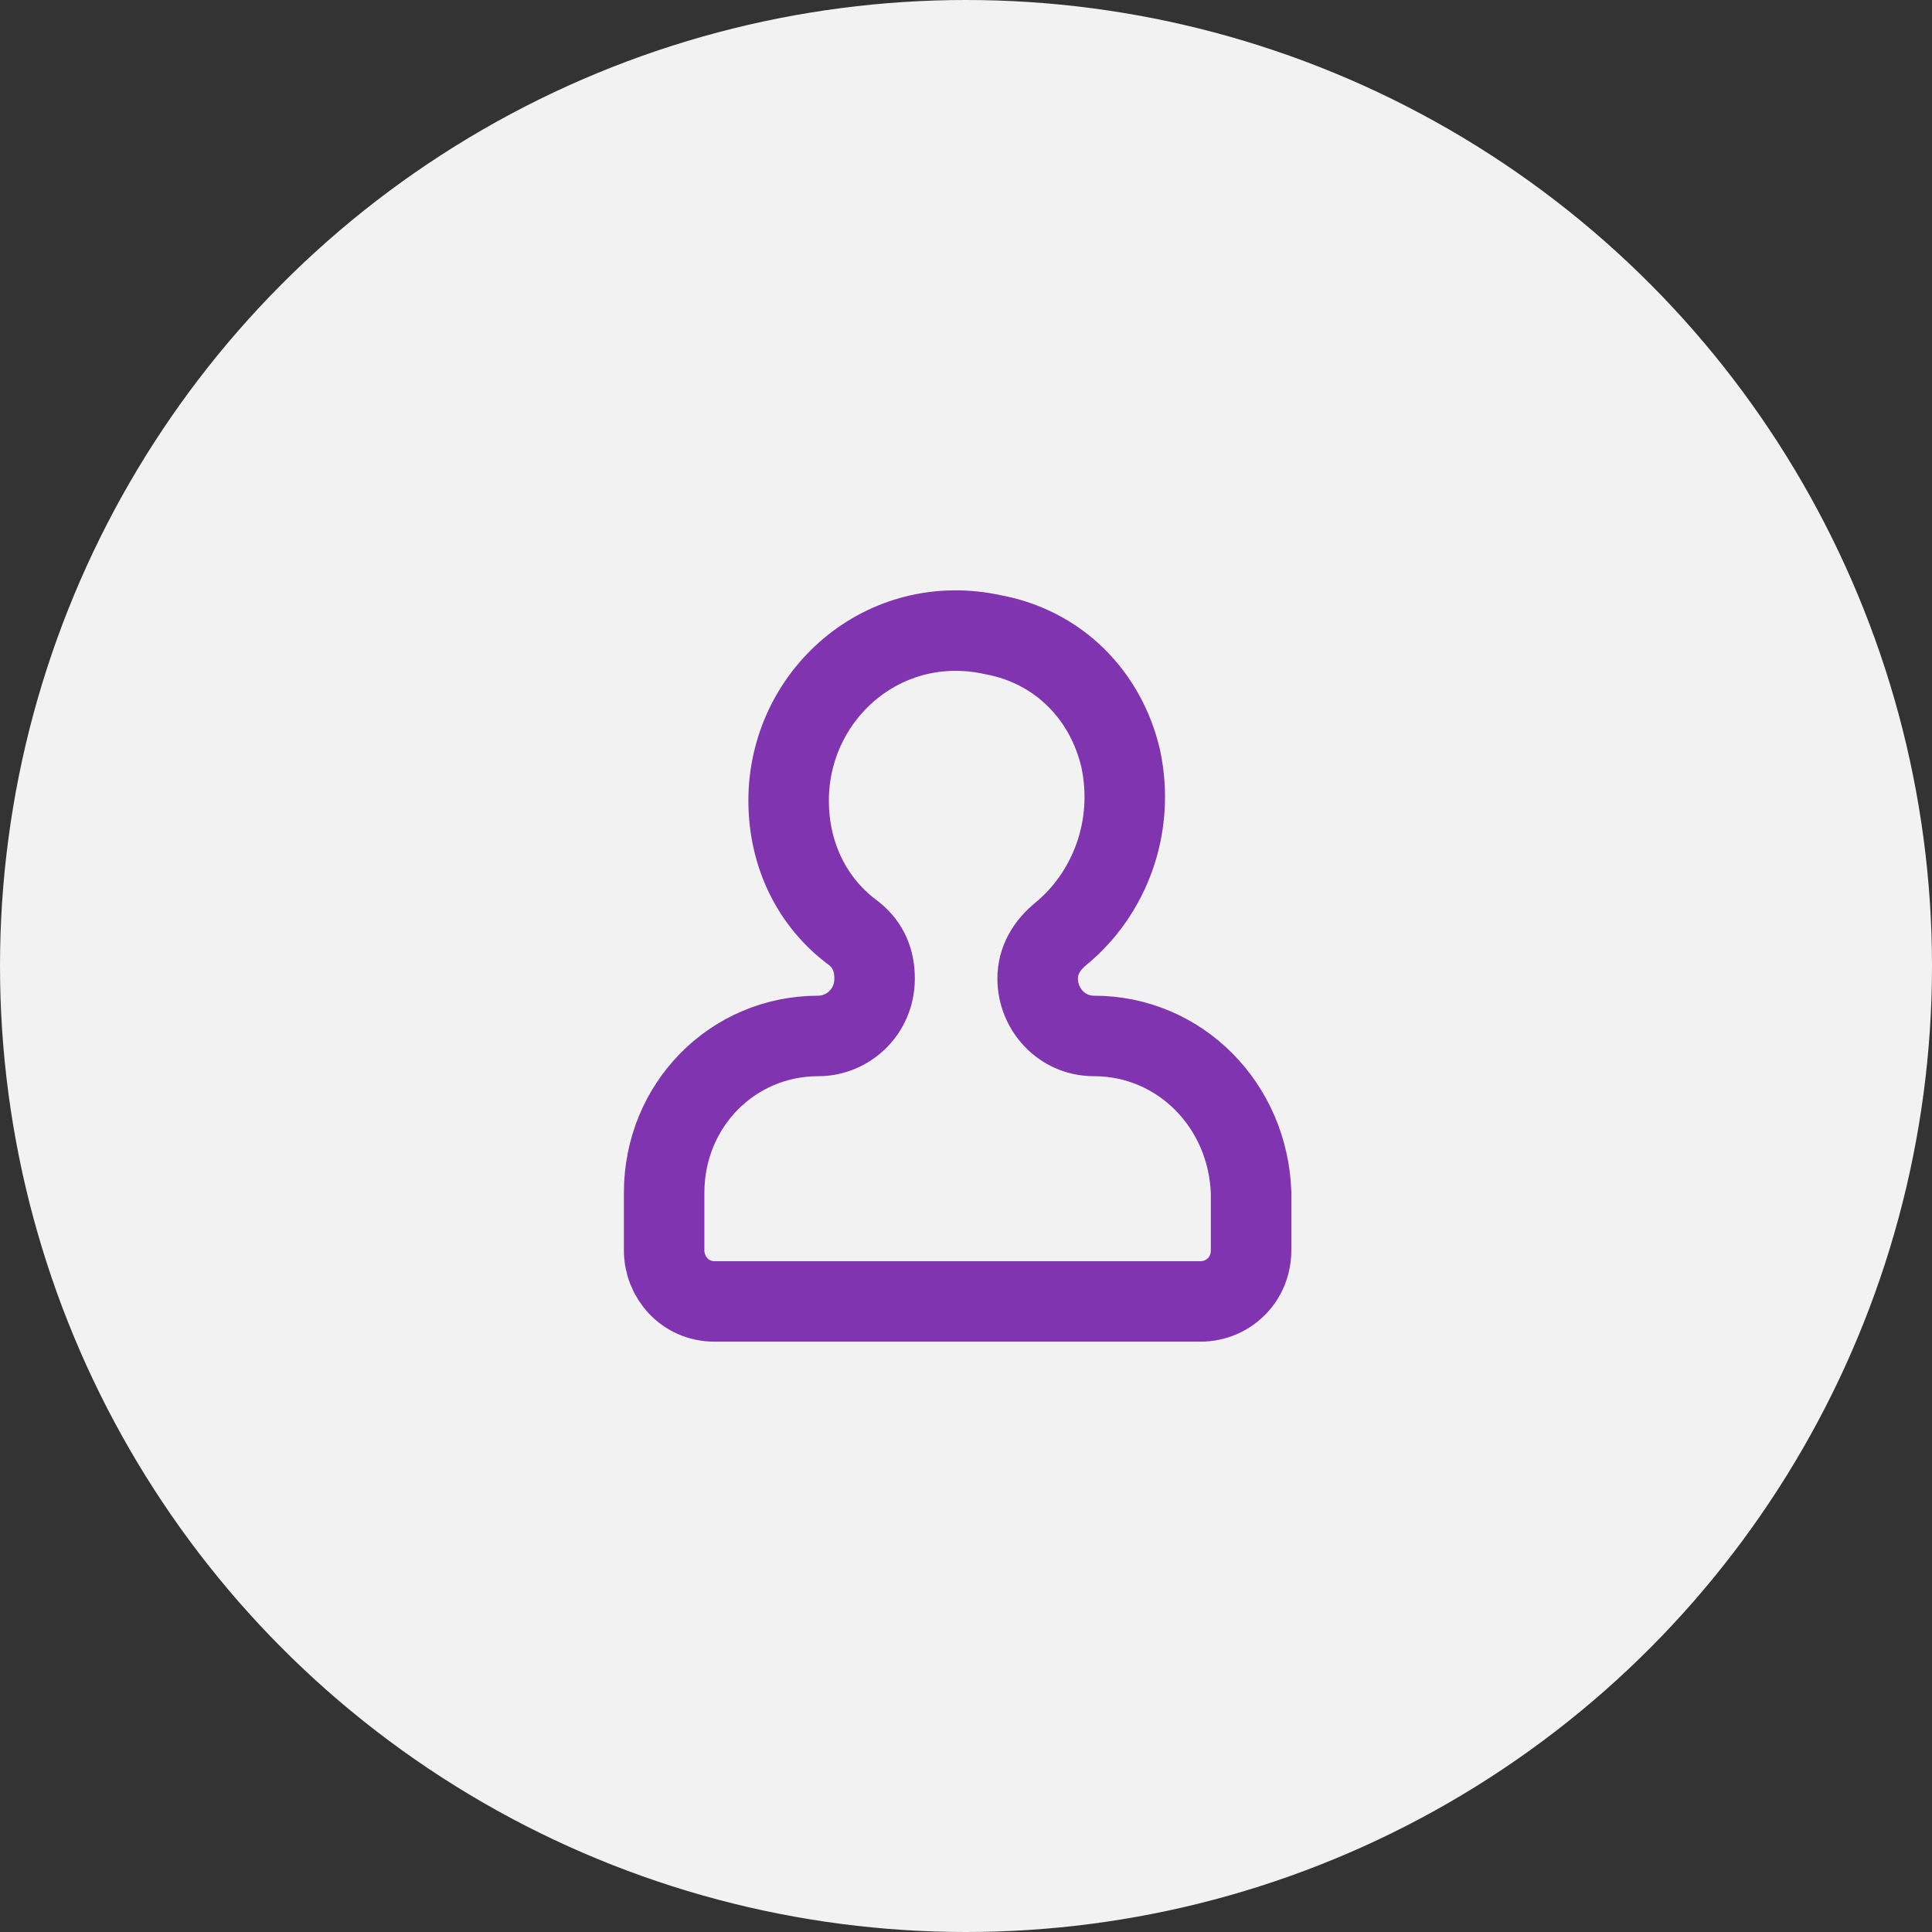 <svg width="48" height="48" viewBox="0 0 48 48" fill="none" xmlns="http://www.w3.org/2000/svg">
<rect x="0" y="0" width="48" height="48" fill="#333333" stroke="none"/>
<circle cx="24" cy="24" r="24" fill="#F2F2F2"/>
<path d="M27.18 25.738C26.369 25.738 25.78 25.063 25.78 24.314C25.78 23.864 26.001 23.489 26.369 23.19C27.548 22.215 28.211 20.567 27.843 18.843C27.474 17.269 26.296 16.07 24.675 15.77C21.95 15.17 19.593 17.269 19.593 19.892C19.593 21.241 20.183 22.44 21.214 23.19C21.582 23.489 21.729 23.864 21.729 24.314C21.729 25.138 21.067 25.738 20.33 25.738C18.194 25.738 16.5 27.462 16.5 29.635V31.059C16.5 31.734 17.016 32.333 17.752 32.333H29.831C30.494 32.333 31.083 31.809 31.083 31.059V29.635C31.01 27.462 29.316 25.738 27.18 25.738Z" stroke="#8134AF" stroke-width="2" stroke-miterlimit="10"/>
</svg>
